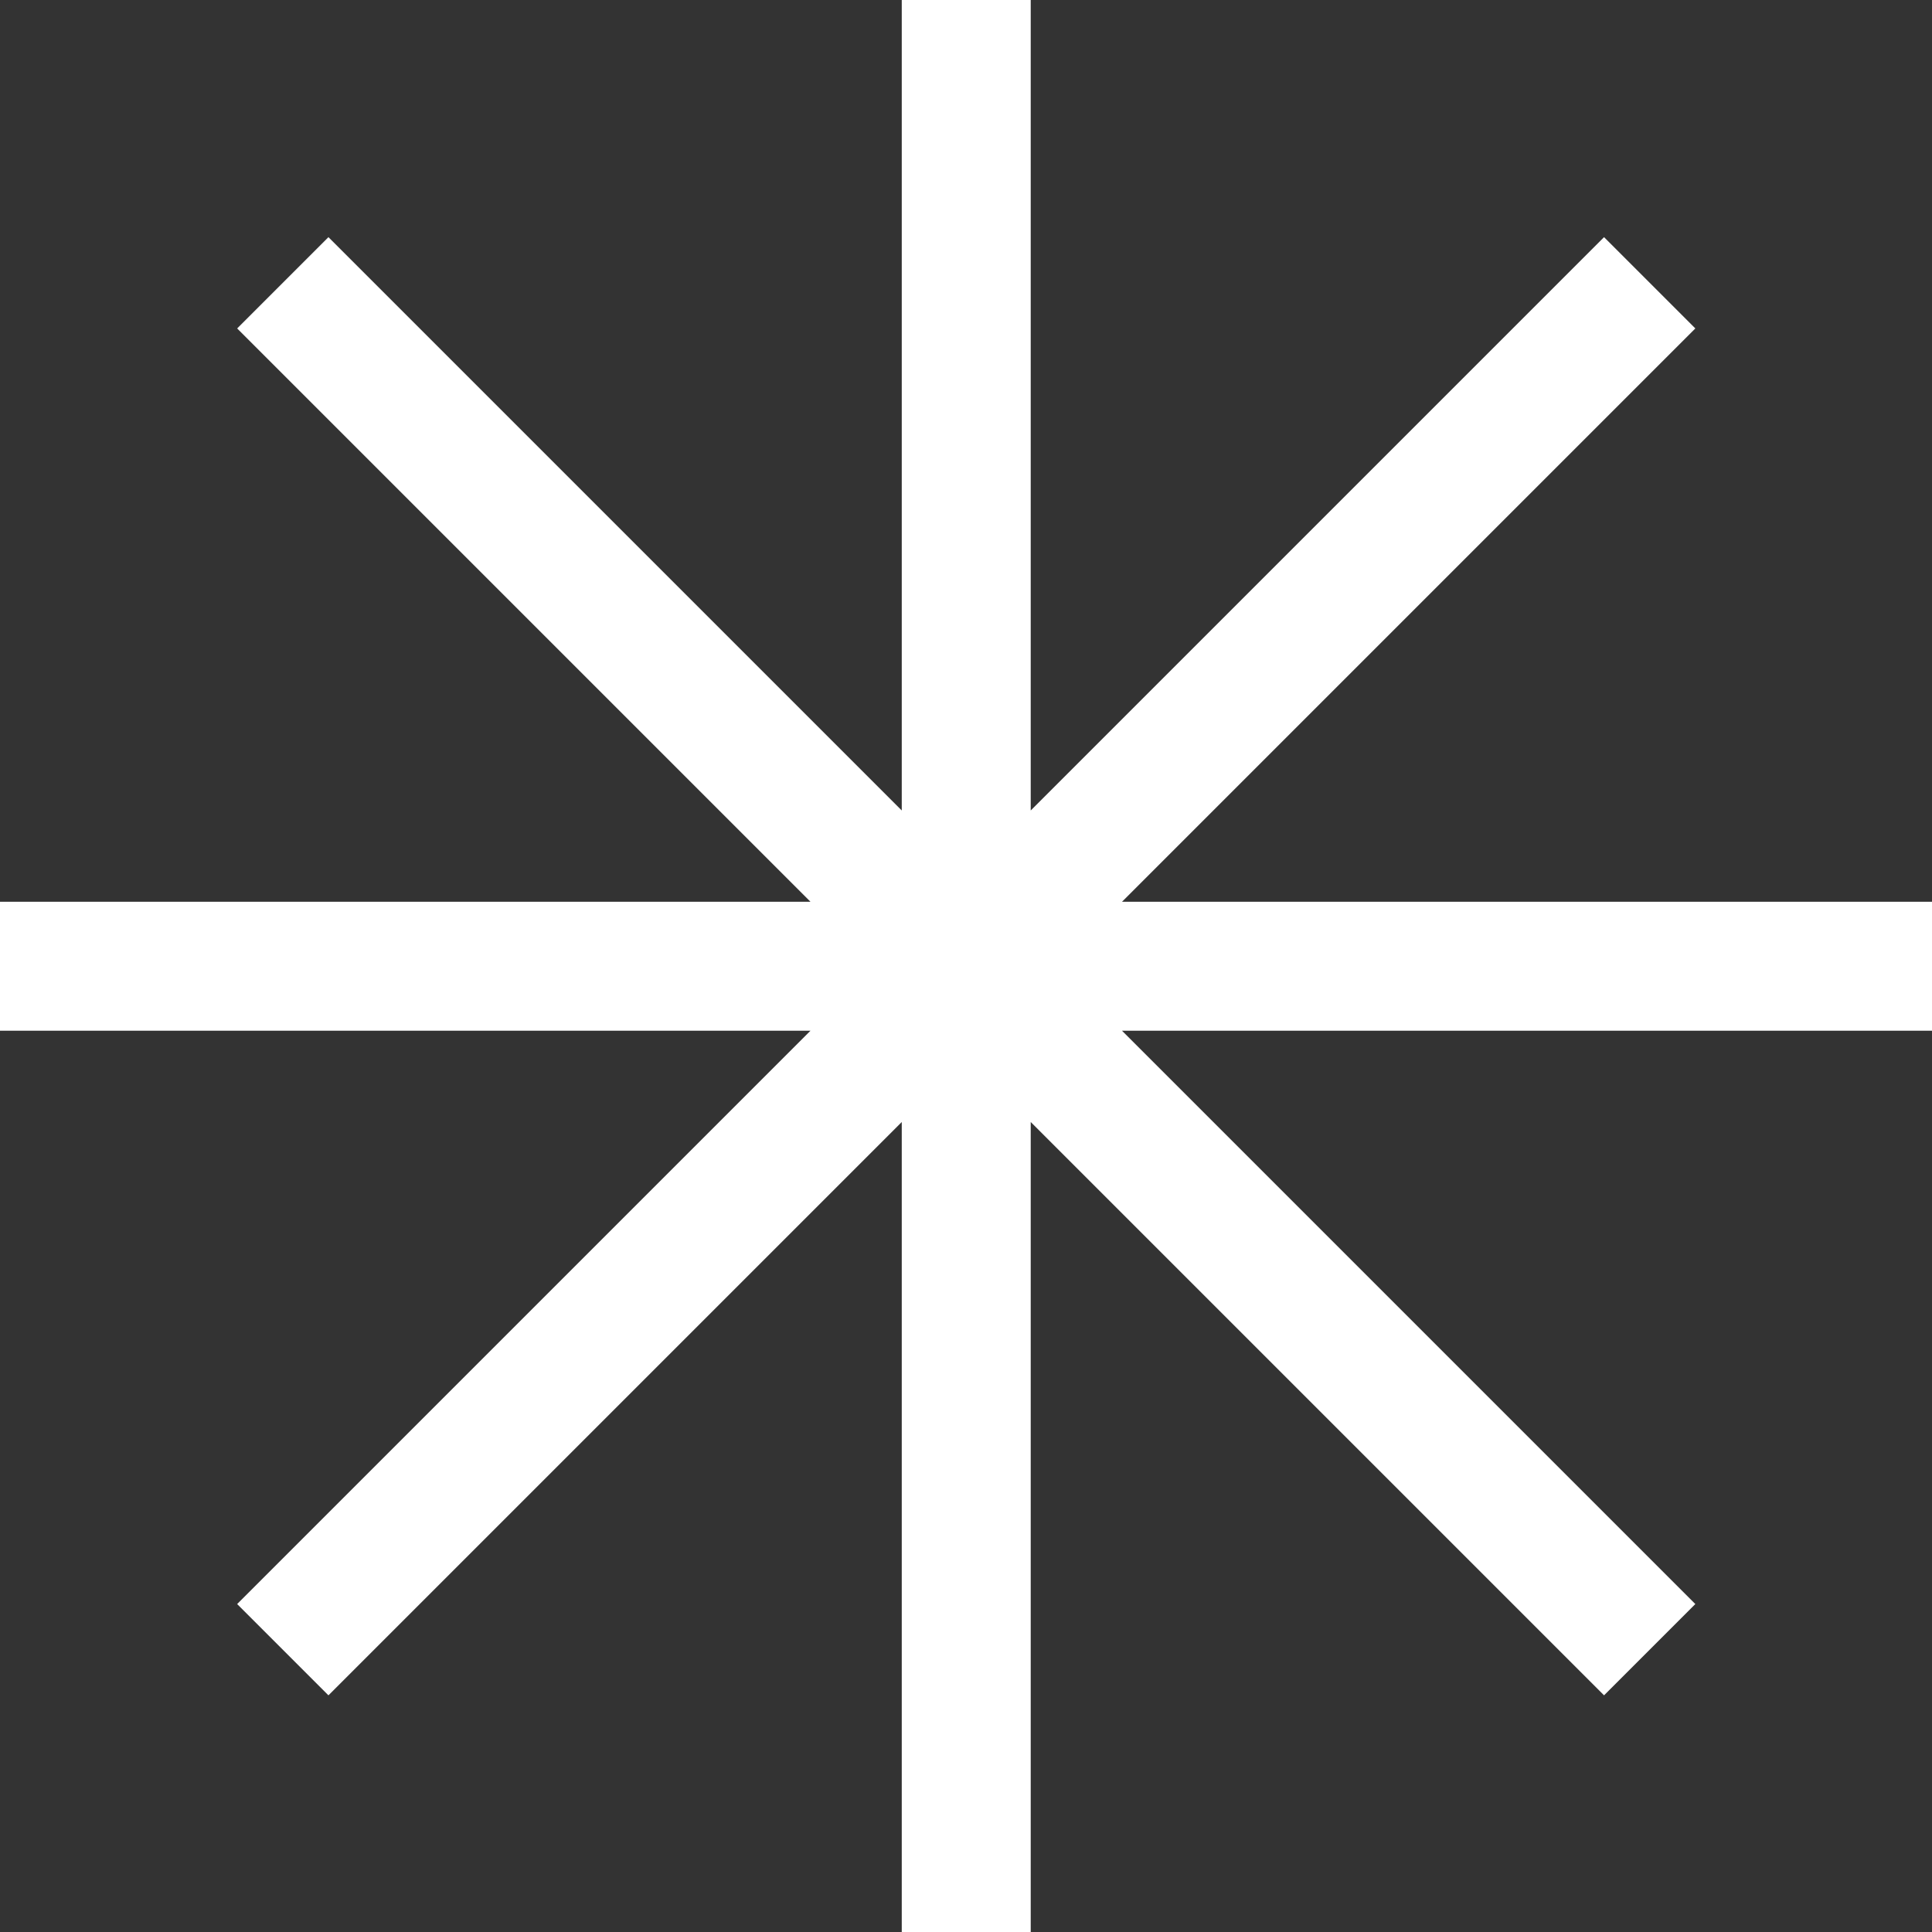 <svg width="40" height="40" viewBox="0 0 40 40" fill="none" xmlns="http://www.w3.org/2000/svg">
<rect x="0" y="0" width="40" height="40" fill="#333333" stroke="none"/>
<path d="M23.23 18.67H40.01V21.34H23.23L35.1 33.21L33.21 35.1L21.34 23.23V40.01H18.67V23.23L6.8 35.1L4.91 33.21L16.78 21.34H0V18.67H16.78L4.91 6.8L6.8 4.91L18.67 16.78V0H21.34V16.78L33.21 4.91L35.1 6.8L23.23 18.67Z" fill="white"/>
</svg>

